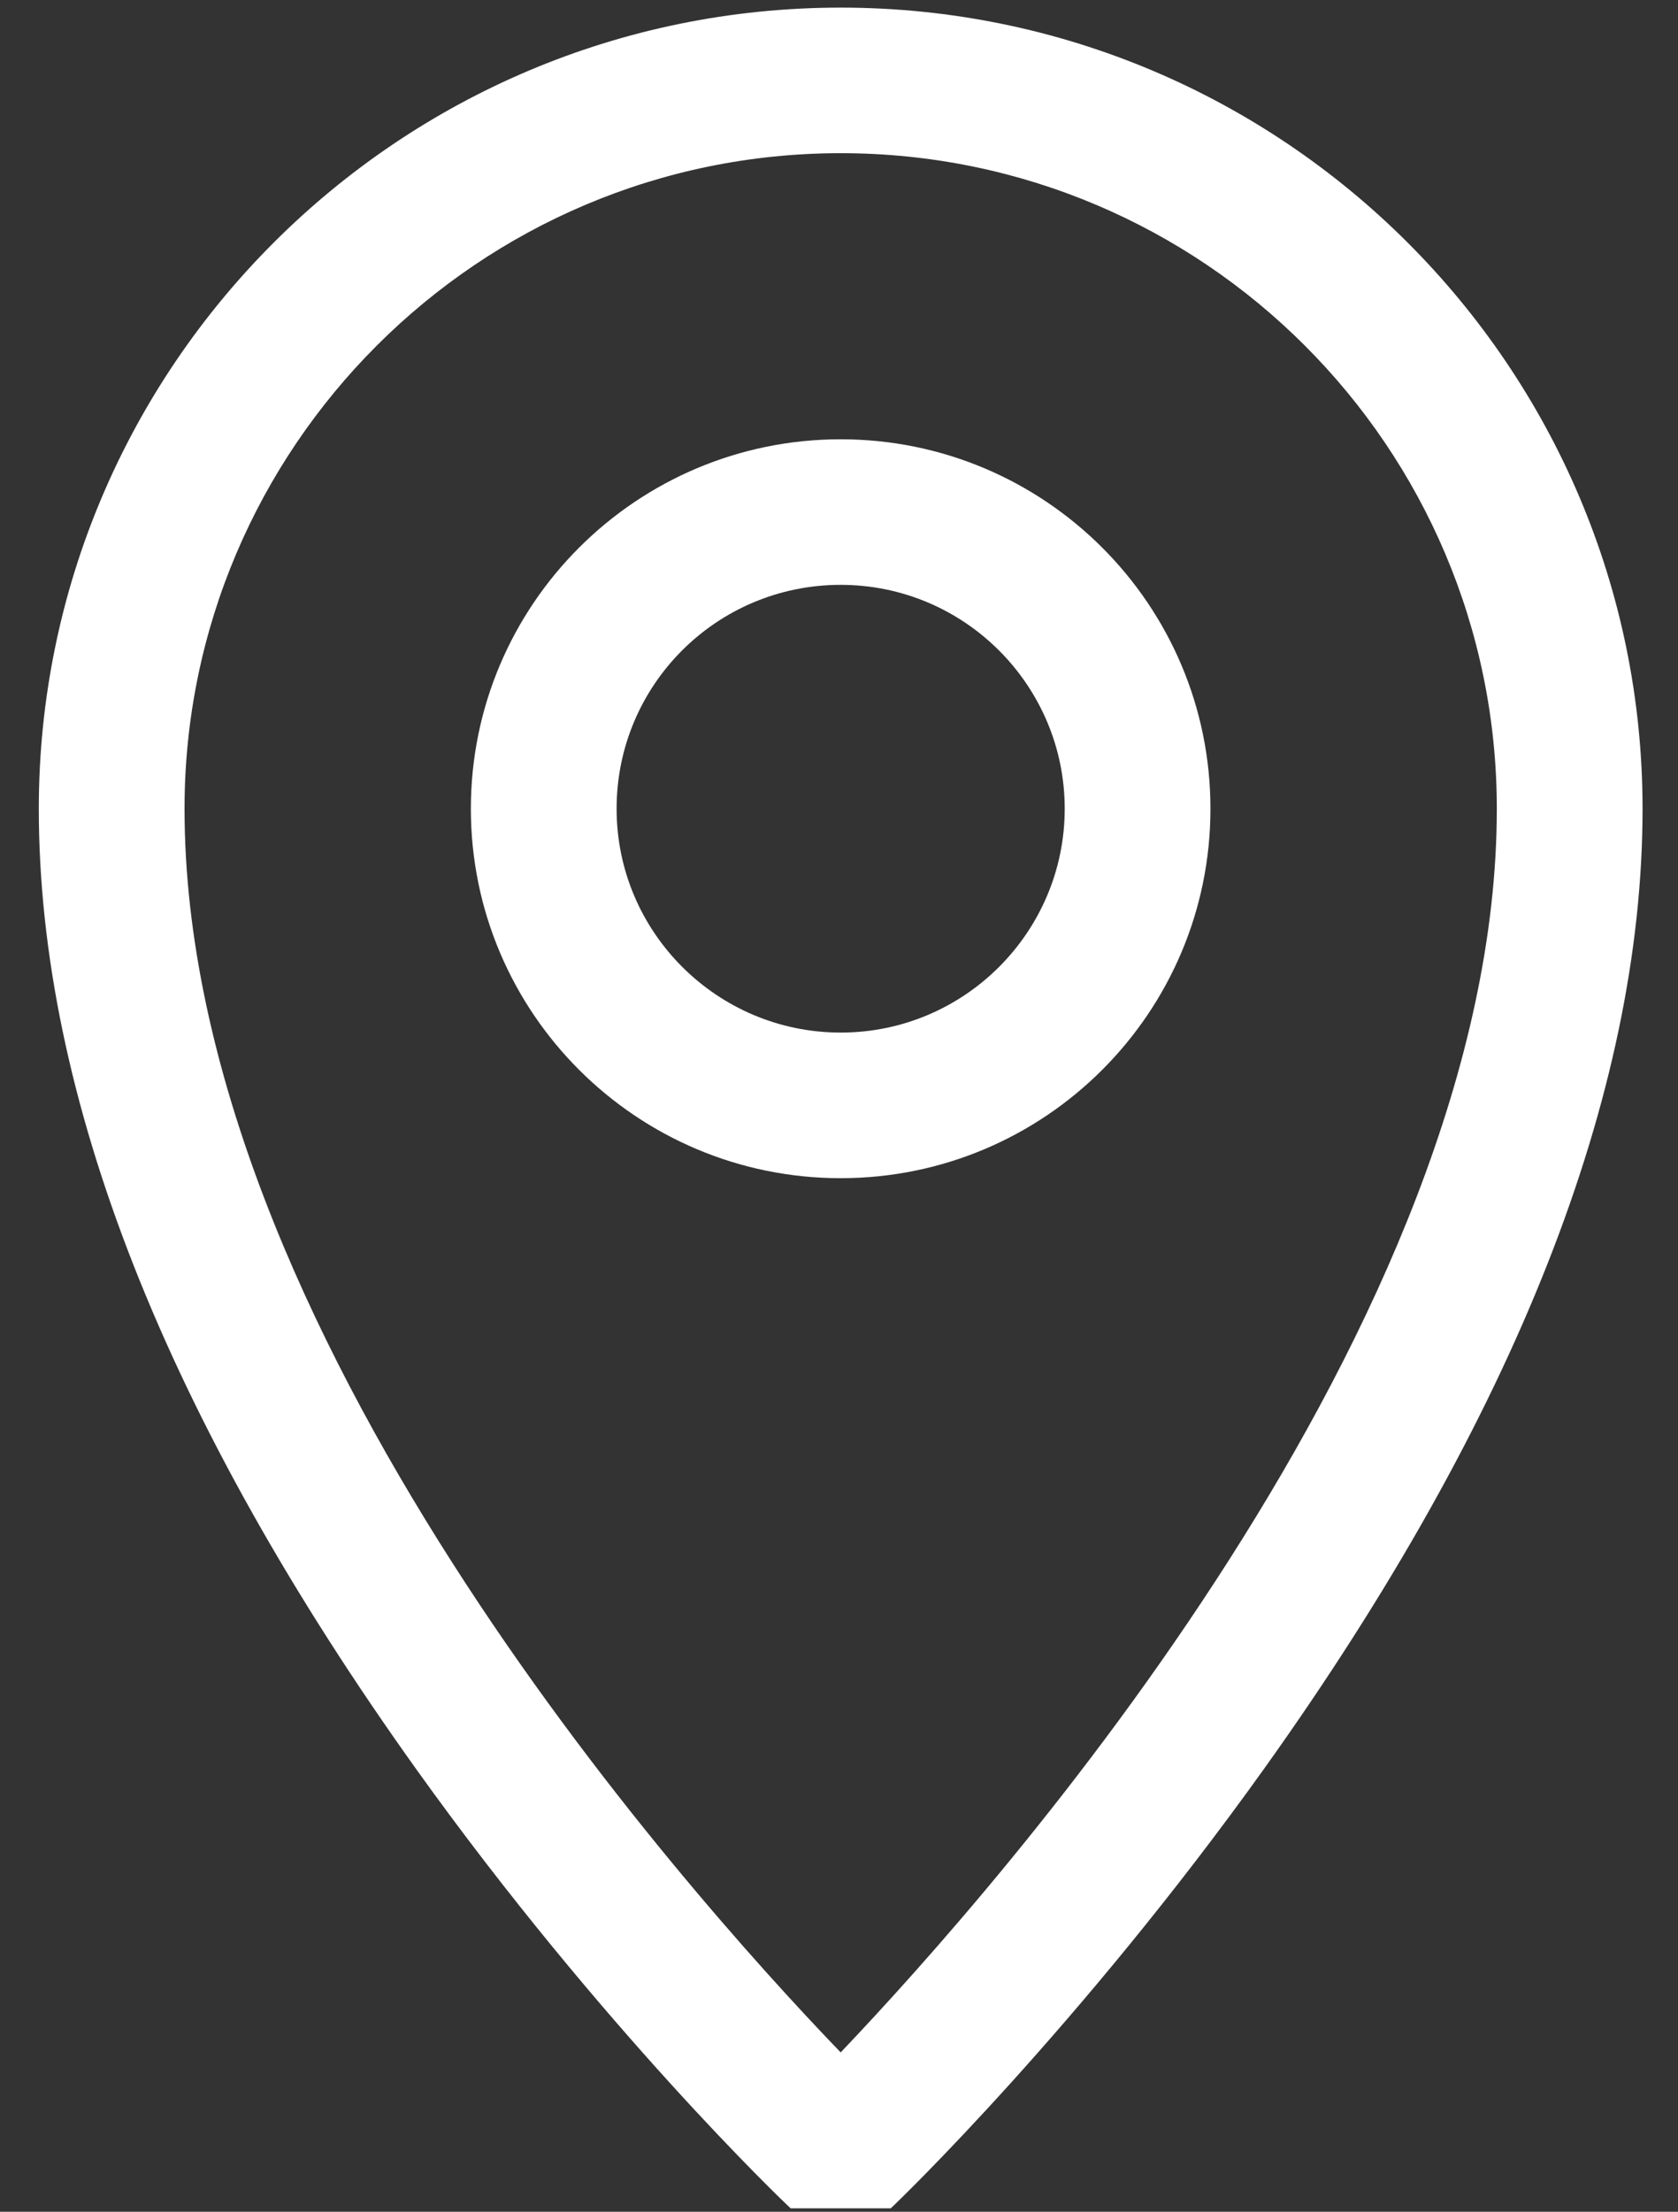 <svg width="41" height="54" viewBox="0 0 41 54" fill="none" xmlns="http://www.w3.org/2000/svg">
<rect x="0" y="0" width="41" height="54" fill="#333333" stroke="none"/>
<g id="Group 140">
<path id="Vector" d="M19.318 53.915C19.129 53.743 14.69 49.499 10.188 43.219C4.054 34.653 0.948 26.761 0.948 19.745C0.948 8.955 9.733 0.186 20.541 0.186C31.349 0.186 40.134 8.955 40.134 19.745C40.134 26.698 37.028 34.59 30.895 43.172C26.392 49.467 21.953 53.743 21.765 53.915H19.318ZM20.541 3.74C11.694 3.74 4.509 10.928 4.509 19.745C4.509 32.414 16.588 46.007 20.541 50.109C24.479 45.975 36.573 32.288 36.573 19.745C36.573 10.913 29.389 3.74 20.541 3.74Z" fill="white"/>
<path id="Vector_2" d="M20.541 28.765C15.552 28.765 11.505 24.725 11.505 19.745C11.505 14.765 15.552 10.725 20.541 10.725C25.529 10.725 29.576 14.765 29.576 19.745C29.576 24.725 25.529 28.765 20.541 28.765ZM20.541 14.279C17.513 14.279 15.066 16.722 15.066 19.745C15.066 22.767 17.529 25.21 20.541 25.21C23.568 25.21 26.015 22.752 26.015 19.745C26.015 16.738 23.568 14.279 20.541 14.279Z" fill="white"/>
</g>
</svg>
